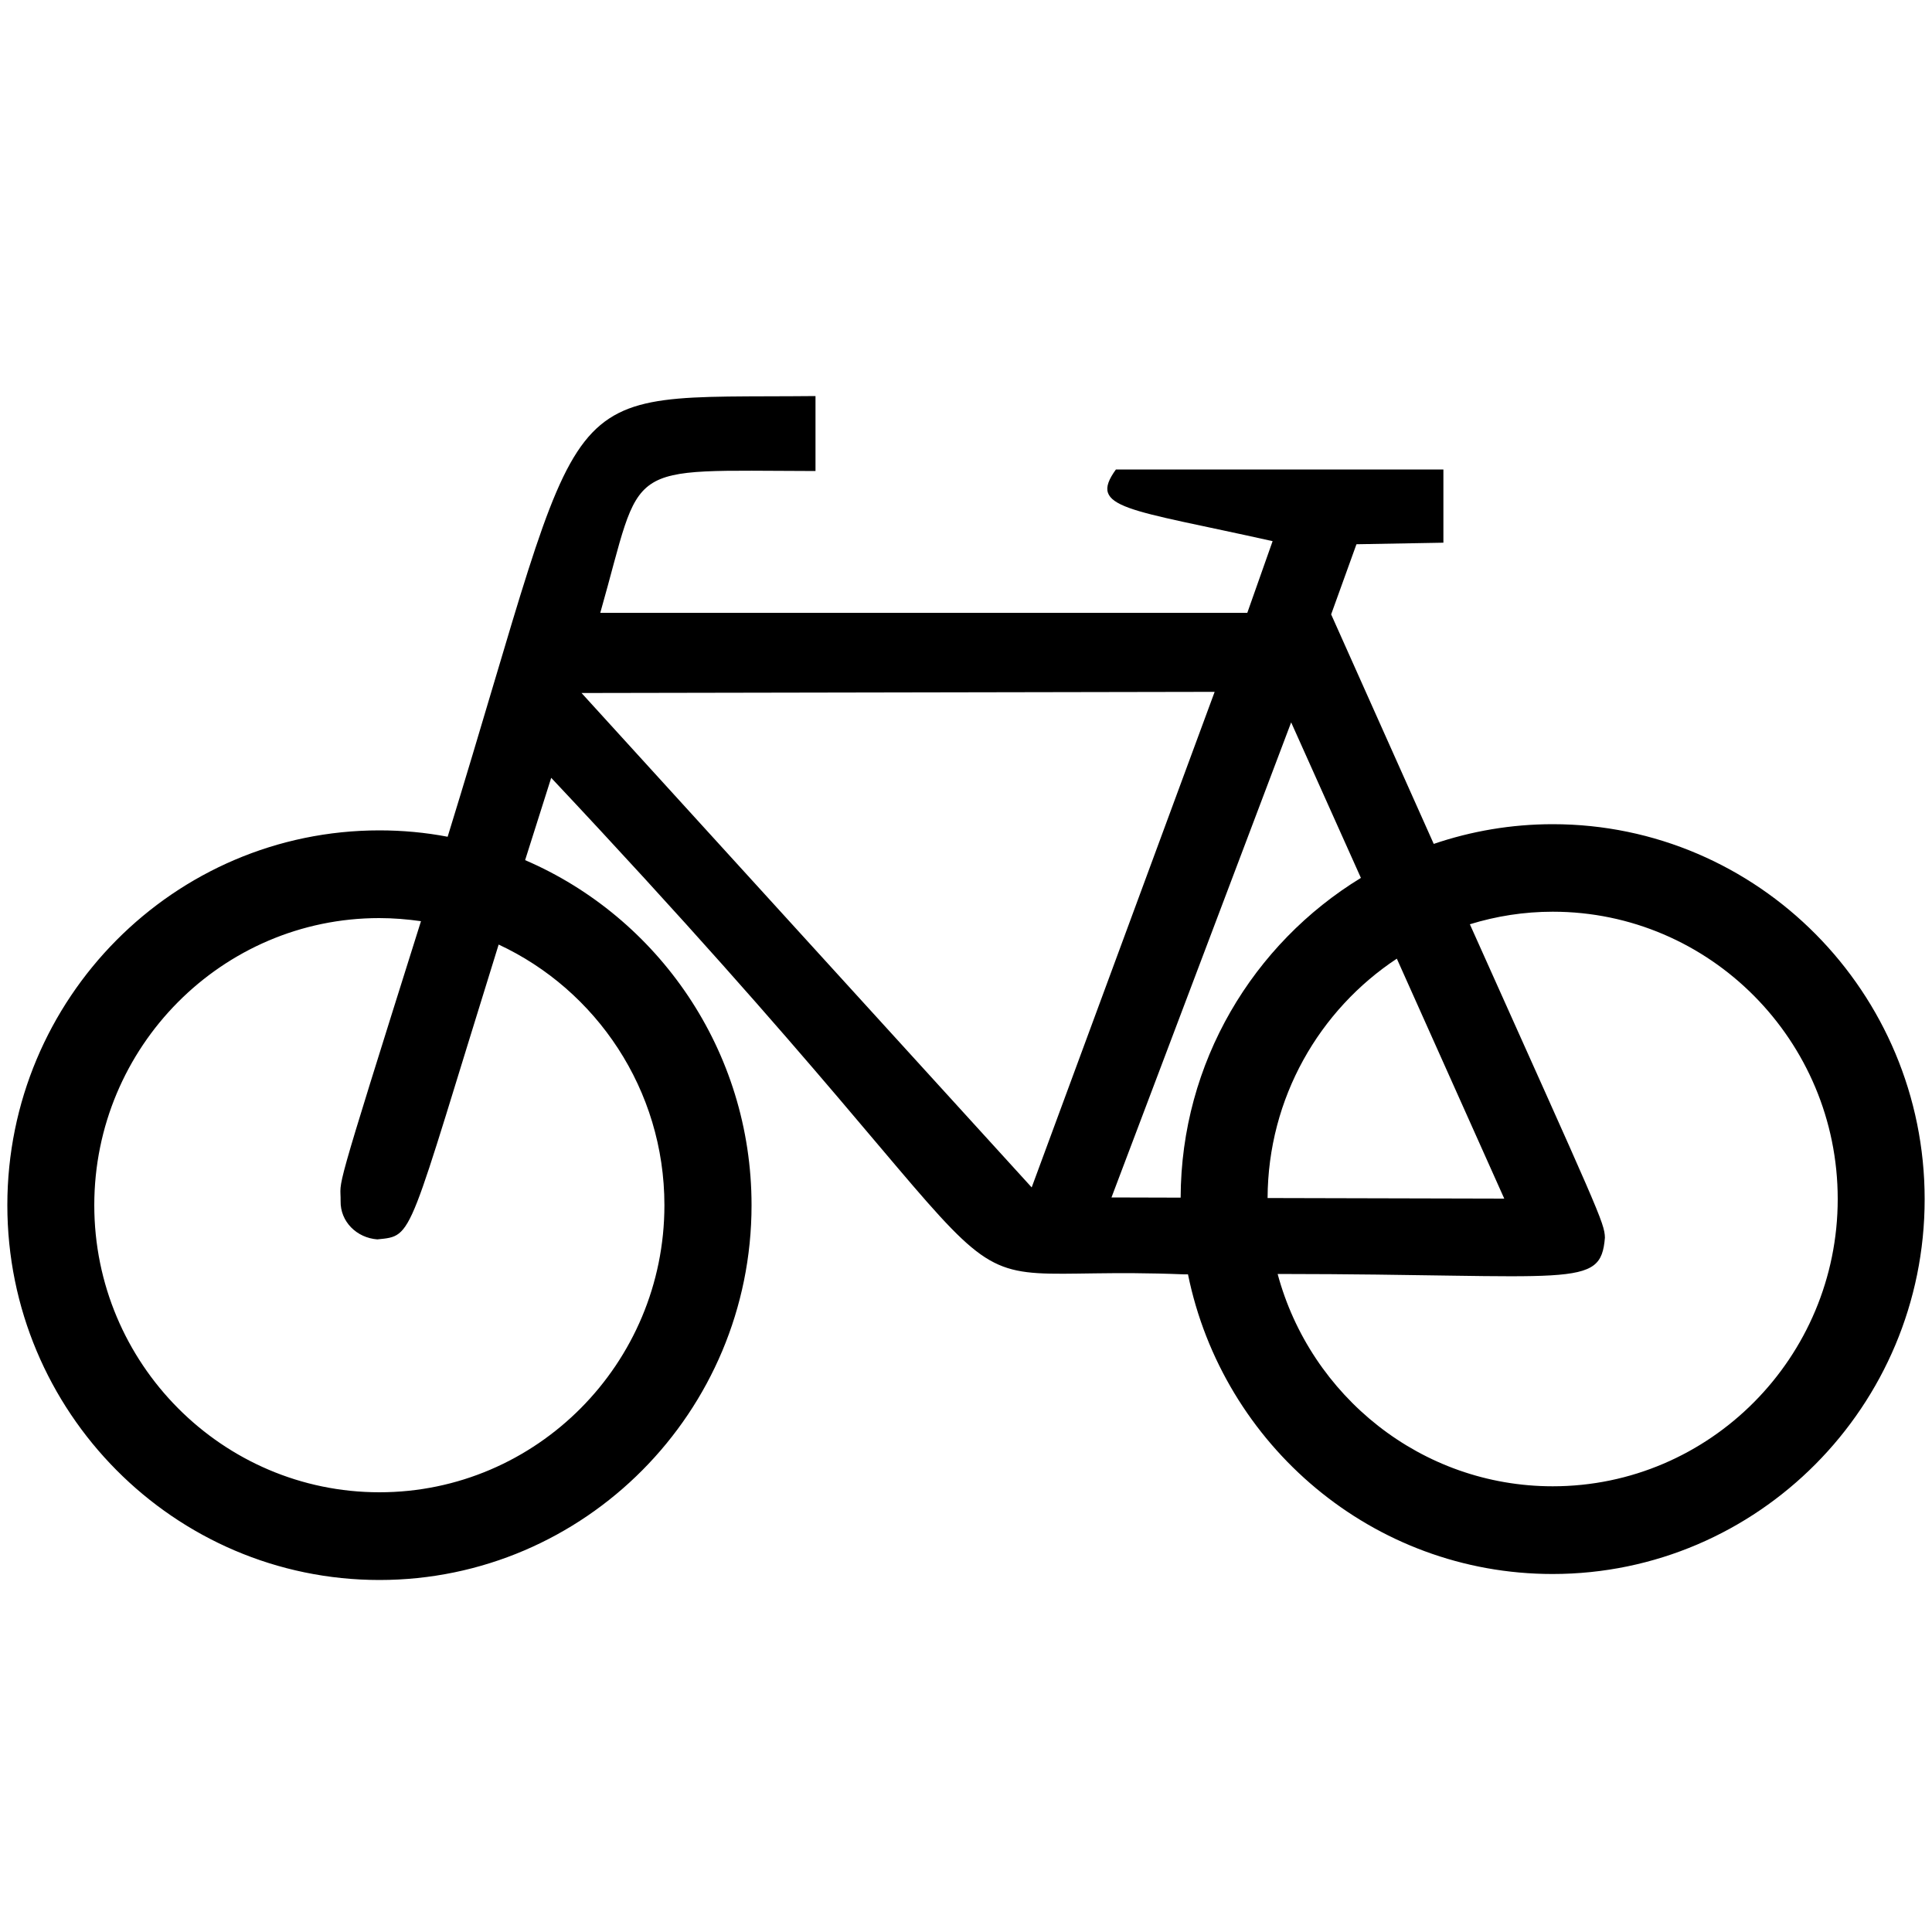 <?xml version="1.0" standalone="no"?>
<!--Created with Sketsa SVG Editor (http://www.kiyut.com)-->
<?xml-stylesheet type="text/css" href="..\transportation.css" ?>
<svg contentScriptType="text/ecmascript" width="100.0px" xmlns:xlink="http://www.w3.org/1999/xlink" baseProfile="full"
    zoomAndPan="magnify" contentStyleType="text/css" height="100.0px" preserveAspectRatio="xMidYMid meet" xmlns="http://www.w3.org/2000/svg"
    version="1.0">
    <path d="M 80.37 42.66 c -2.15 0.0 -4.22 0.36 -6.16 1.02 c -1.5 -3.35 -3.25 -7.27 -5.31 -11.88 l 1.31 -3.63 L 74.71 
        28.09 V 24.3 H 57.76 c -1.48 2.04 0.6 2.03 8.11 3.71 l -1.31 3.71 H 31.07 c 2.26 -7.94 0.98 -7.36 11.14 -7.34 V 
        20.5 C 28.23 20.64 30.65 19.05 23.17 43.31 c -1.15 -0.22 -2.33 -0.33 -3.53 -0.33 C 9.01 42.98 0.38 51.68 0.38 
        62.38 s 8.64 19.4 19.26 19.4 c 10.62 0.0 19.26 -8.7 19.26 -19.4 c 0.0 -8.01 -4.84 -14.9 -11.72 -17.86 c 0.42 
        -1.33 0.87 -2.75 1.35 -4.26 C 56.69 70.21 46.12 65.35 61.28 65.96 c 0.07 0.0 0.14 -9.99E-4 0.21 -0.0 c 1.8 8.84 
        9.57 15.51 18.87 15.51 c 10.62 0.0 19.26 -8.7 19.26 -19.4 S 90.99 42.66 80.37 42.66 z M 34.39 62.38 c 0.0 8.2 
        -6.62 14.86 -14.75 14.86 S 4.88 70.58 4.88 62.38 s 6.62 -14.86 14.75 -14.86 c 0.73 0.0 1.45 0.06 2.16 0.16 c 
        -4.7 14.93 -4.14 13.23 -4.16 14.49 c -0.02 1.06 0.83 1.9 1.9 1.98 c 1.92 -0.2 1.49 0.12 6.28 -15.26 C 30.86 
        51.24 34.39 56.4 34.39 62.38 z M 53.4 61.46 L 30.1 35.87 l 32.77 -0.06 L 53.4 61.46 z M 61.11 61.99 l -3.58 
        -0.01 l 9.3 -24.59 l 3.61 8.05 C 64.87 48.84 61.13 54.98 61.11 61.99 z M 72.3 49.62 l 5.56 12.42 l -12.25 -0.03 
        C 65.63 56.83 68.29 52.27 72.3 49.62 z M 80.37 76.93 c -6.8 0.0 -12.54 -4.67 -14.24 -10.99 c 15.35 0.01 16.72 
        0.81 16.94 -1.88 c -0.02 -0.78 -0.31 -1.32 -6.99 -16.22 c 1.36 -0.42 2.8 -0.65 4.29 -0.65 c 8.13 0.0 14.75 6.67 
        14.75 14.87 S 88.5 76.93 80.37 76.93 z"/>
</svg>